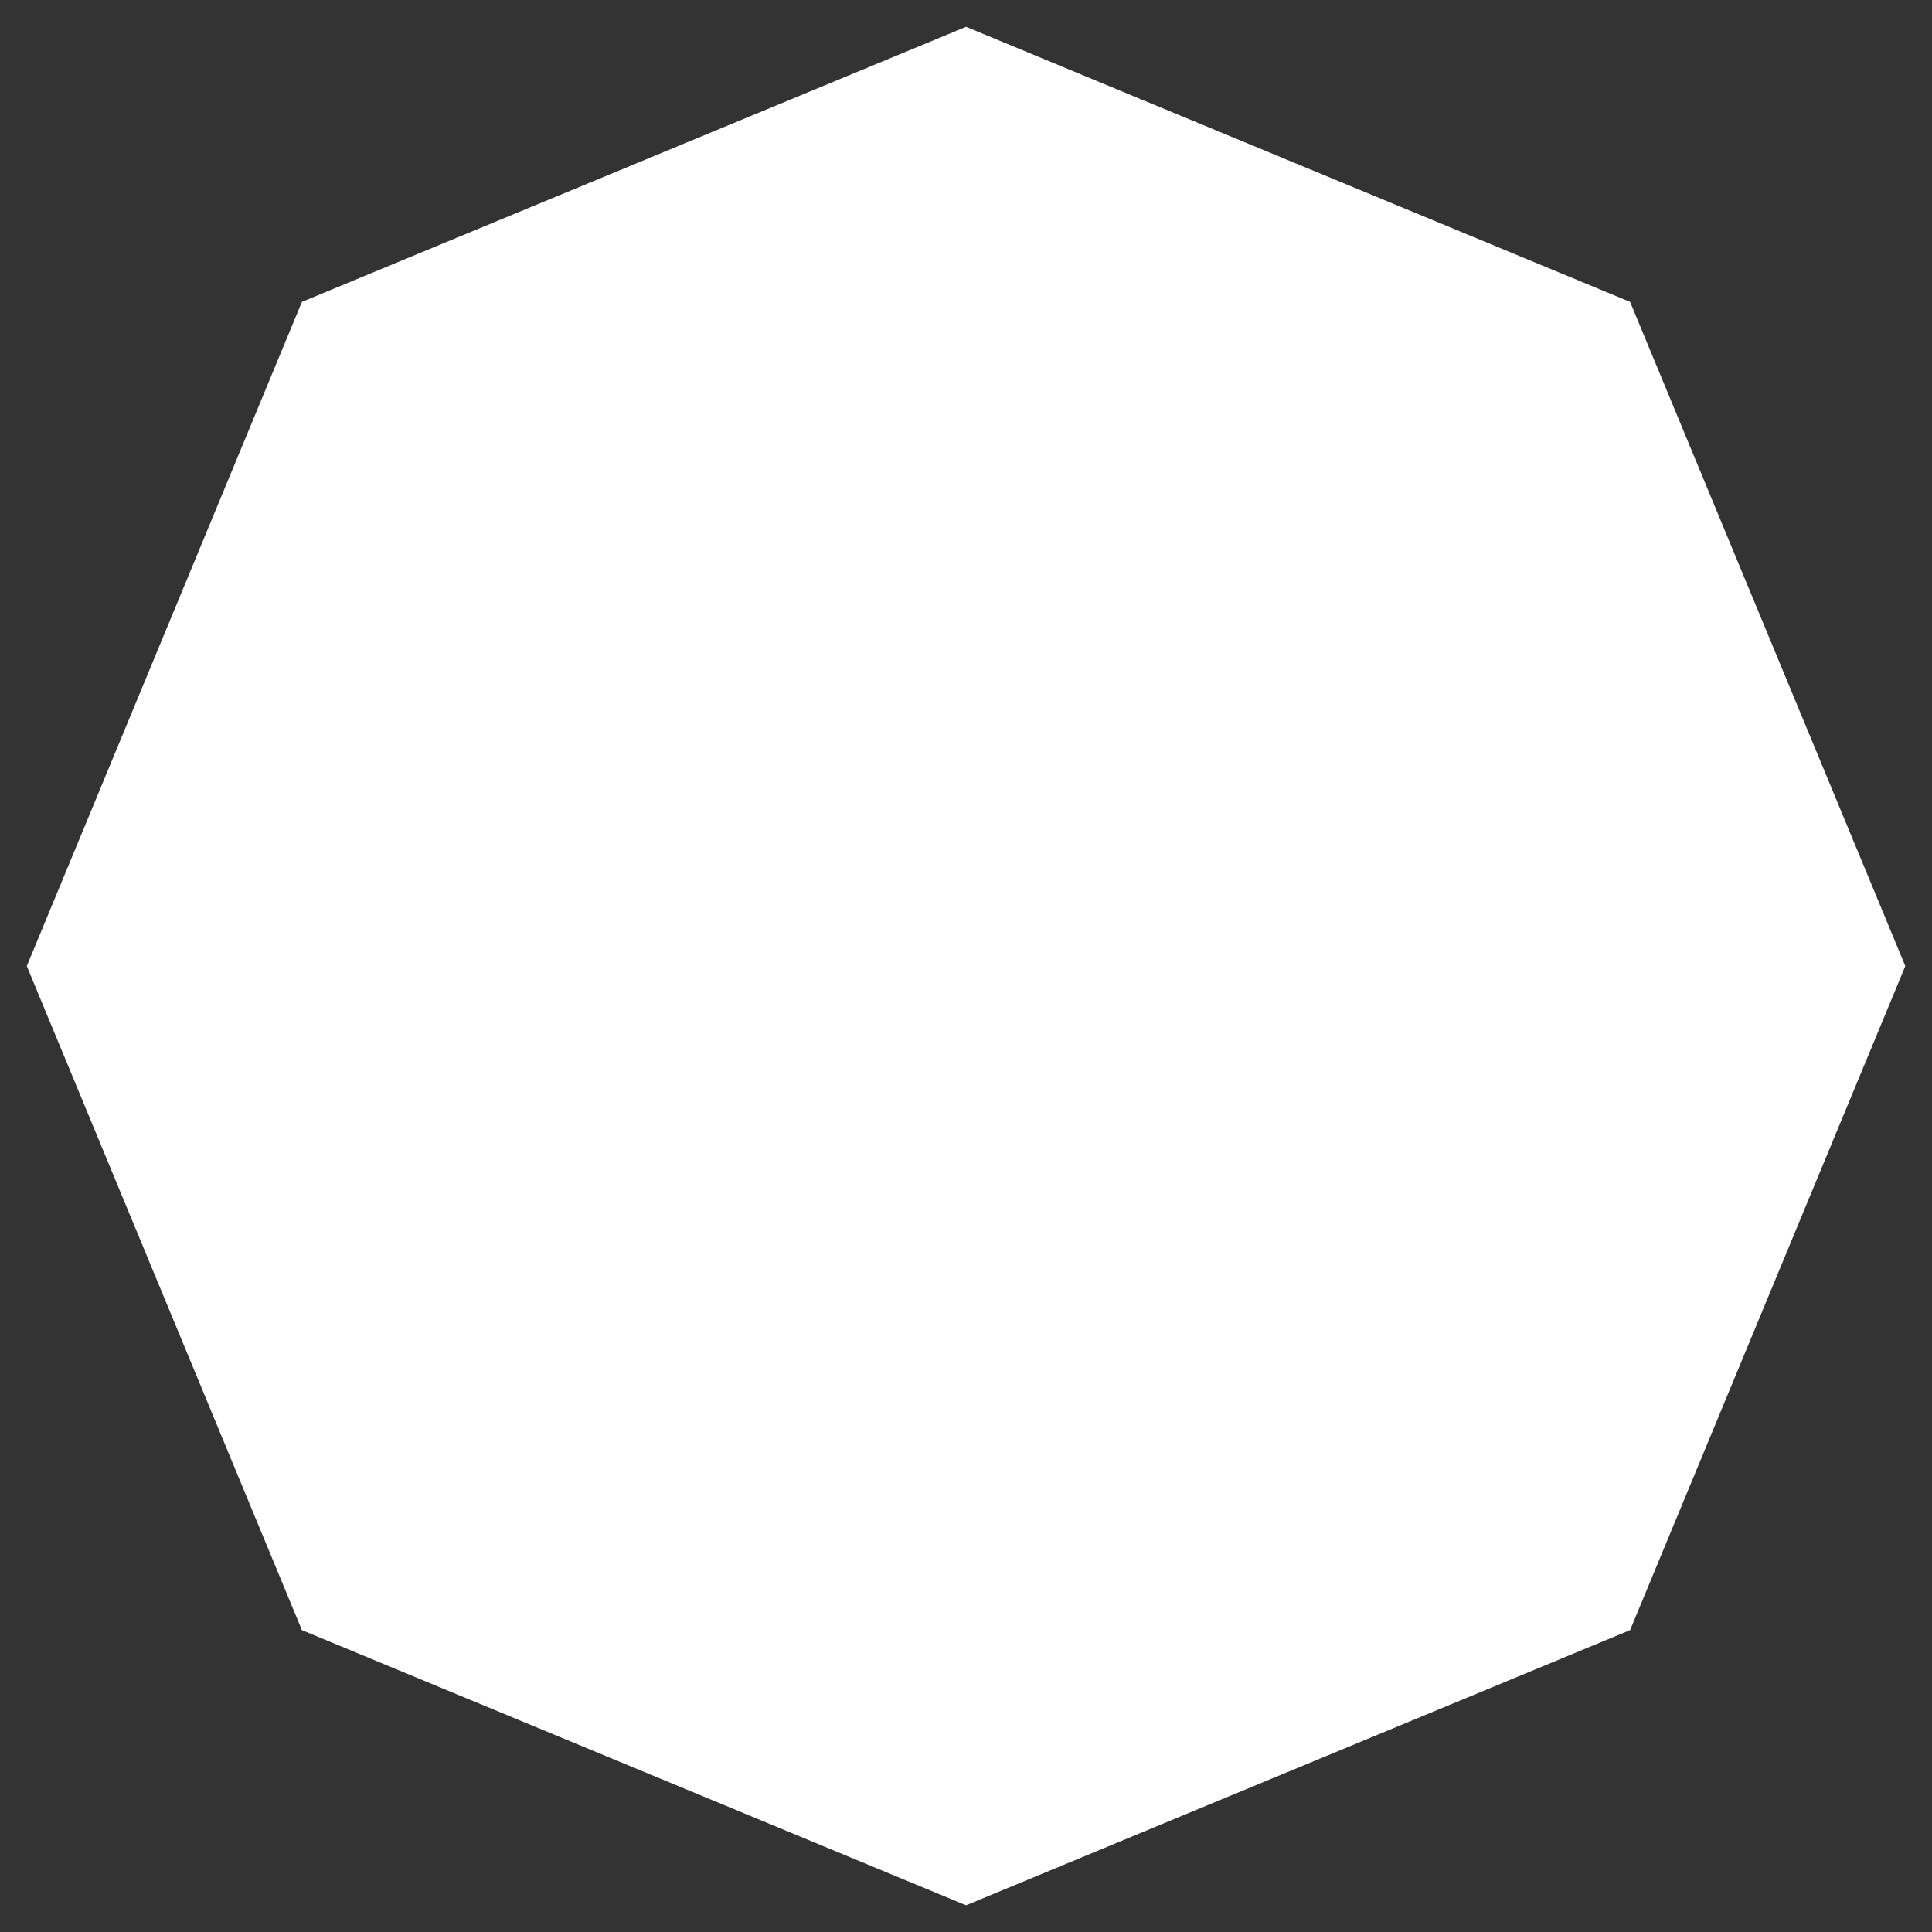 <?xml version="1.0" encoding="UTF-8" standalone="no"?>
<!-- Created with Inkscape (http://www.inkscape.org/) -->

<svg
   width="64"
   height="64"
   viewBox="0 0 16.933 16.933"
   version="1.1"
   id="svg5"
   inkscape:version="1.2 (dc2aedaf03, 2022-05-15)"
   sodipodi:docname="octagon.svg"
   xmlns:inkscape="http://www.inkscape.org/namespaces/inkscape"
   xmlns:sodipodi="http://sodipodi.sourceforge.net/DTD/sodipodi-0.dtd"
   xmlns="http://www.w3.org/2000/svg"
   xmlns:svg="http://www.w3.org/2000/svg">
  <rect x="0" y="0" width="16.933" height="16.933" fill="#333333" stroke="none"/>
  <sodipodi:namedview
     id="namedview7"
     pagecolor="#ffffff"
     bordercolor="#111111"
     borderopacity="1"
     inkscape:showpageshadow="0"
     inkscape:pageopacity="0"
     inkscape:pagecheckerboard="1"
     inkscape:deskcolor="#d1d1d1"
     inkscape:document-units="px"
     showgrid="true"
     inkscape:zoom="11.602469"
     inkscape:cx="25.727282"
     inkscape:cy="28.657693"
     inkscape:window-width="2400"
     inkscape:window-height="1271"
     inkscape:window-x="-9"
     inkscape:window-y="-9"
     inkscape:window-maximized="1"
     inkscape:current-layer="layer1">
    <inkscape:grid
       type="xygrid"
       id="grid63"
       spacingx="1.058"
       spacingy="1.058"
       empspacing="4" />
    <inkscape:grid
       type="xygrid"
       id="grid3727"
       empspacing="8" />
  </sodipodi:namedview>
  <defs
     id="defs2">
    <linearGradient
       id="linearGradient3358"
       inkscape:swatch="solid">
      <stop
         style="stop-color:#000000;stop-opacity:1;"
         offset="0"
         id="stop3356" />
    </linearGradient>
    <linearGradient
       id="linearGradient1366"
       inkscape:swatch="solid">
      <stop
         style="stop-color:#000000;stop-opacity:1;"
         offset="0"
         id="stop1364" />
    </linearGradient>
  </defs>
  <g
     inkscape:label="Layer 1"
     inkscape:groupmode="layer"
     id="layer1">
    <path
       sodipodi:type="star"
       style="fill:#ffffff;fill-rule:evenodd;stroke:#000000;stroke-width:0;stroke-linecap:round;stroke-linejoin:bevel;stroke-miterlimit:0;stroke-dasharray:none"
       id="path10780"
       inkscape:flatsided="true"
       sodipodi:sides="8"
       sodipodi:cx="8.4666662"
       sodipodi:cy="8.4666662"
       sodipodi:r1="8.2319012"
       sodipodi:r2="7.6052852"
       sodipodi:arg1="-0.78539816"
       sodipodi:arg2="-0.39269908"
       inkscape:rounded="-3.469447e-18"
       inkscape:randomized="0"
       d="M 14.287,2.646 16.699,8.467 14.287,14.287 8.467,16.699 2.646,14.287 0.235,8.467 2.646,2.646 8.467,0.235 Z" />
  </g>
</svg>

